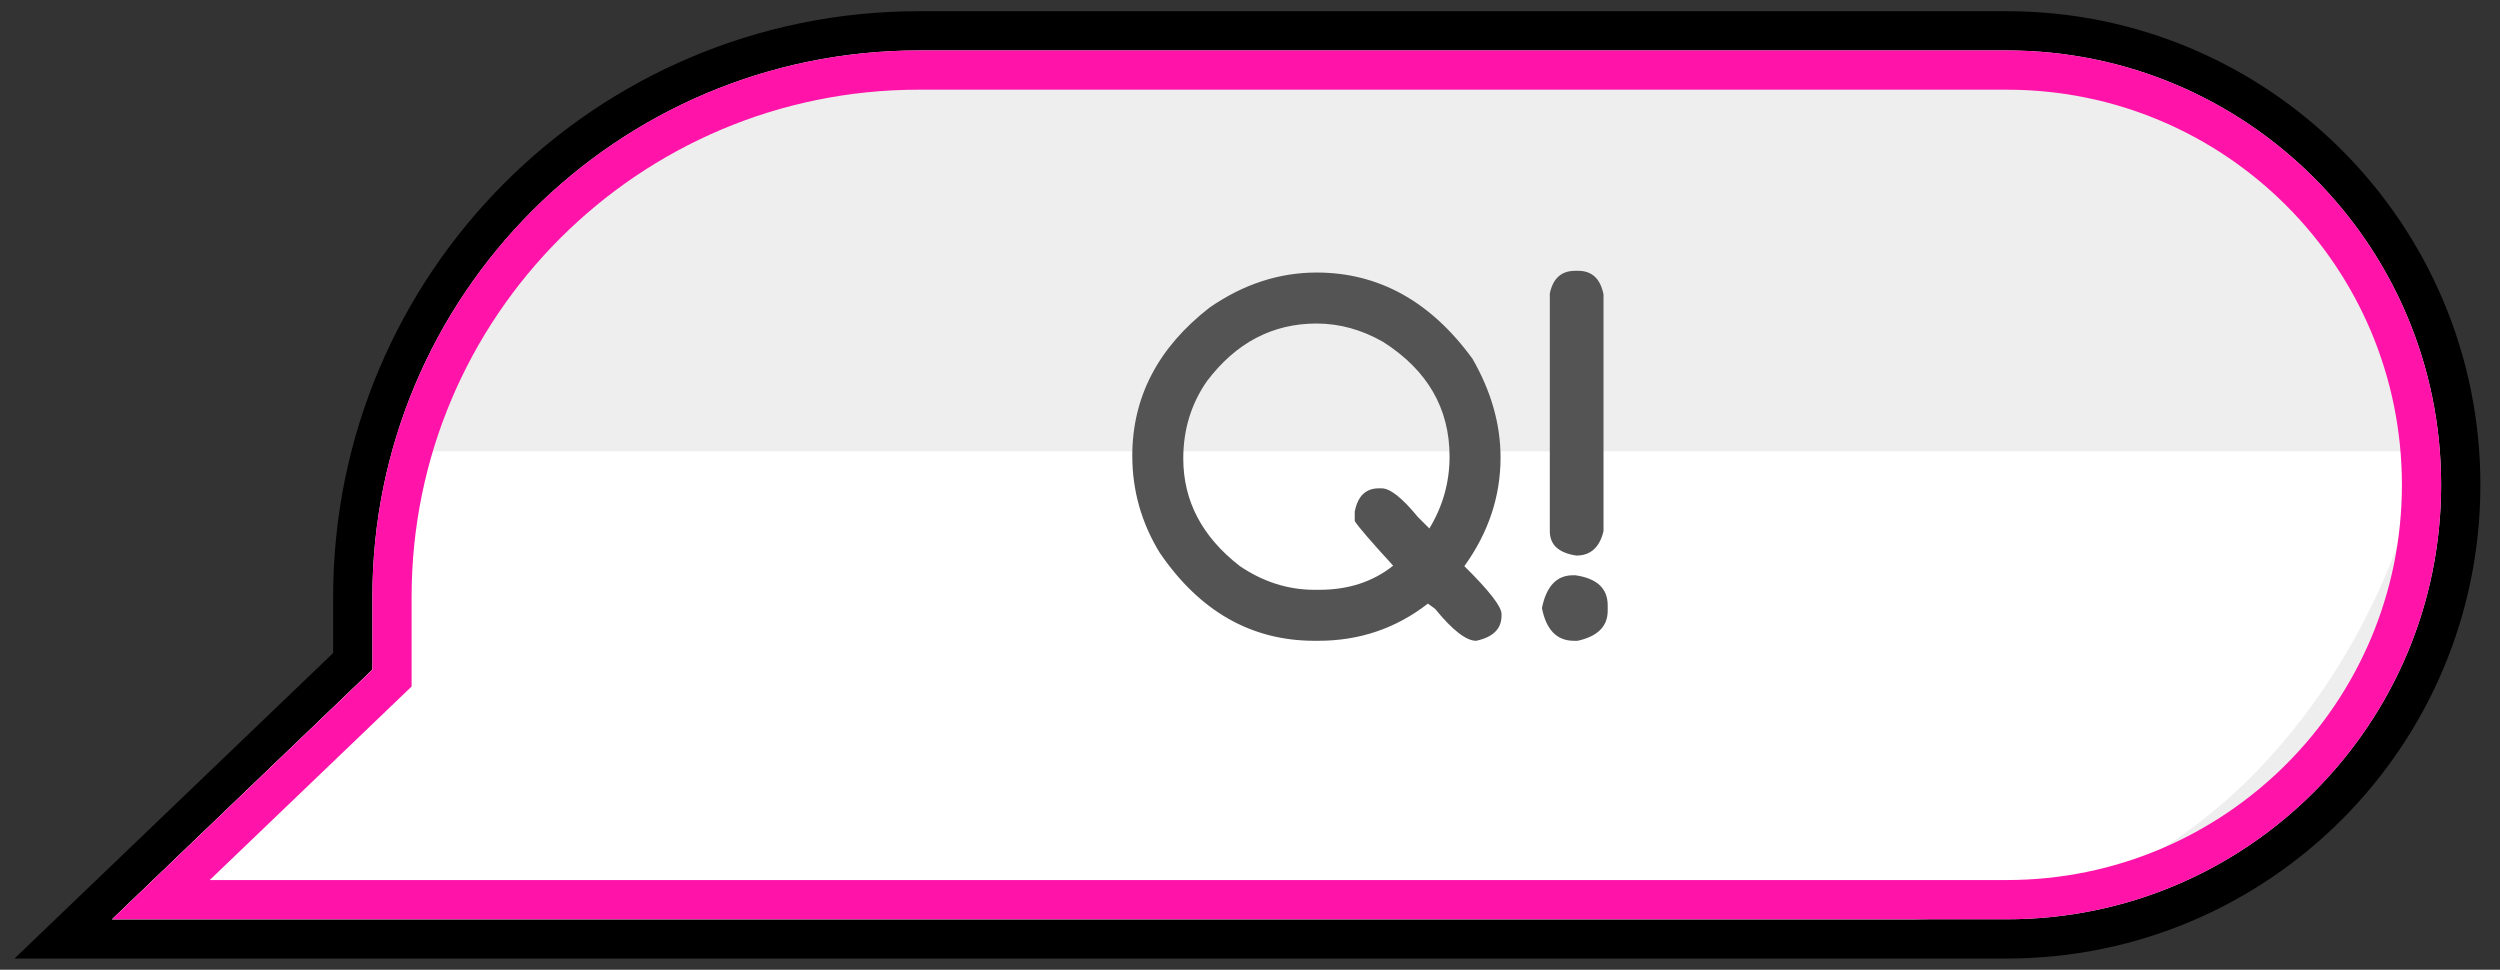 <svg xmlns="http://www.w3.org/2000/svg" width="446" height="173" viewBox="0 0 446 173">
  <rect x="0" y="0" width="446" height="173" fill="#333333" stroke="none"/>
  <g fill="none" fill-rule="evenodd" transform="translate(20 9)">
    <path fill="#EEE" stroke="#000" stroke-width="7" d="M42.931,46.006 L-8.708,-3.5 L338,-3.5 C382.735,-3.5 419,32.765 419,77.5 C419,122.235 382.735,158.5 338,158.5 L143.931,158.5 C88.15,158.5 42.931,113.281 42.931,57.5 L42.931,46.006 Z" transform="matrix(1 0 0 -1 0 155)"/>
    <path fill="#FFF" d="M125.385,71.5 C190.69,71.5 255.994,71.5 321.299,71.5 C386.197,71.5 411.613,139.5 411.613,155 L338,155 C205.461,155 110.669,155 53.623,155 C50.874,139 48.477,126.004 46.431,116.013 L-8.52651283e-13,71.5" transform="matrix(1 0 0 -1 0 226.5)"/>
    <path stroke="#FF13A9" stroke-width="7" d="M8.708,3.5 L49.931,43.02 L49.931,57.5 C49.931,109.415 92.016,151.5 143.931,151.5 L338,151.5 C378.869,151.5 412,118.369 412,77.5 C412,36.631 378.869,3.5 338,3.5 L8.708,3.5 Z" transform="matrix(1 0 0 -1 0 155)"/>
    <path fill="#545454" d="M234.998,85.279 C237.4,81.324 238.602,77.047 238.602,72.447 C238.602,63.863 234.661,57.052 226.78,52.013 C222.942,49.815 218.973,48.717 214.871,48.717 C207.019,48.717 200.501,52.144 195.315,59 C192.503,63.043 191.097,67.643 191.097,72.799 C191.097,80.387 194.466,86.788 201.204,92.003 C205.364,94.815 209.803,96.222 214.52,96.222 L215.354,96.222 C220.54,96.222 224.935,94.786 228.538,91.915 C224.642,87.667 222.356,85.016 221.683,83.961 L221.683,82.291 C222.21,79.508 223.645,78.116 225.989,78.116 L226.473,78.116 C227.996,78.116 230.149,79.815 232.933,83.214 L234.998,85.279 Z M241.238,92.003 C245.662,96.368 247.874,99.21 247.874,100.528 L247.874,100.836 C247.874,103.18 246.365,104.674 243.348,105.318 C241.561,105.318 239.114,103.414 236.009,99.605 C235.188,98.99 234.764,98.683 234.734,98.683 C229.051,103.106 222.532,105.318 215.179,105.318 L214.52,105.318 C203.24,105.318 194.026,100.074 186.878,89.586 C183.626,84.254 182,78.497 182,72.315 C182,61.827 186.6,53.009 195.799,45.86 C201.834,41.7 208.191,39.62 214.871,39.62 C225.945,39.62 235.218,44.747 242.688,55.001 C246.028,60.802 247.698,66.676 247.698,72.623 C247.698,79.566 245.545,86.026 241.238,92.003 Z M261.014,39.312 L261.541,39.312 C264.002,39.312 265.511,40.719 266.067,43.531 L266.067,85.763 C265.364,88.663 263.753,90.113 261.233,90.113 C258.069,89.645 256.487,88.194 256.487,85.763 L256.487,43.355 C257.044,40.66 258.553,39.312 261.014,39.312 Z M260.618,93.629 L261.058,93.629 C264.896,94.186 266.814,95.973 266.814,98.99 L266.814,99.957 C266.814,102.74 265.027,104.527 261.453,105.318 L260.794,105.318 C257.747,105.318 255.843,103.37 255.081,99.474 C255.872,95.577 257.718,93.629 260.618,93.629 Z"/>
  </g>
</svg>
